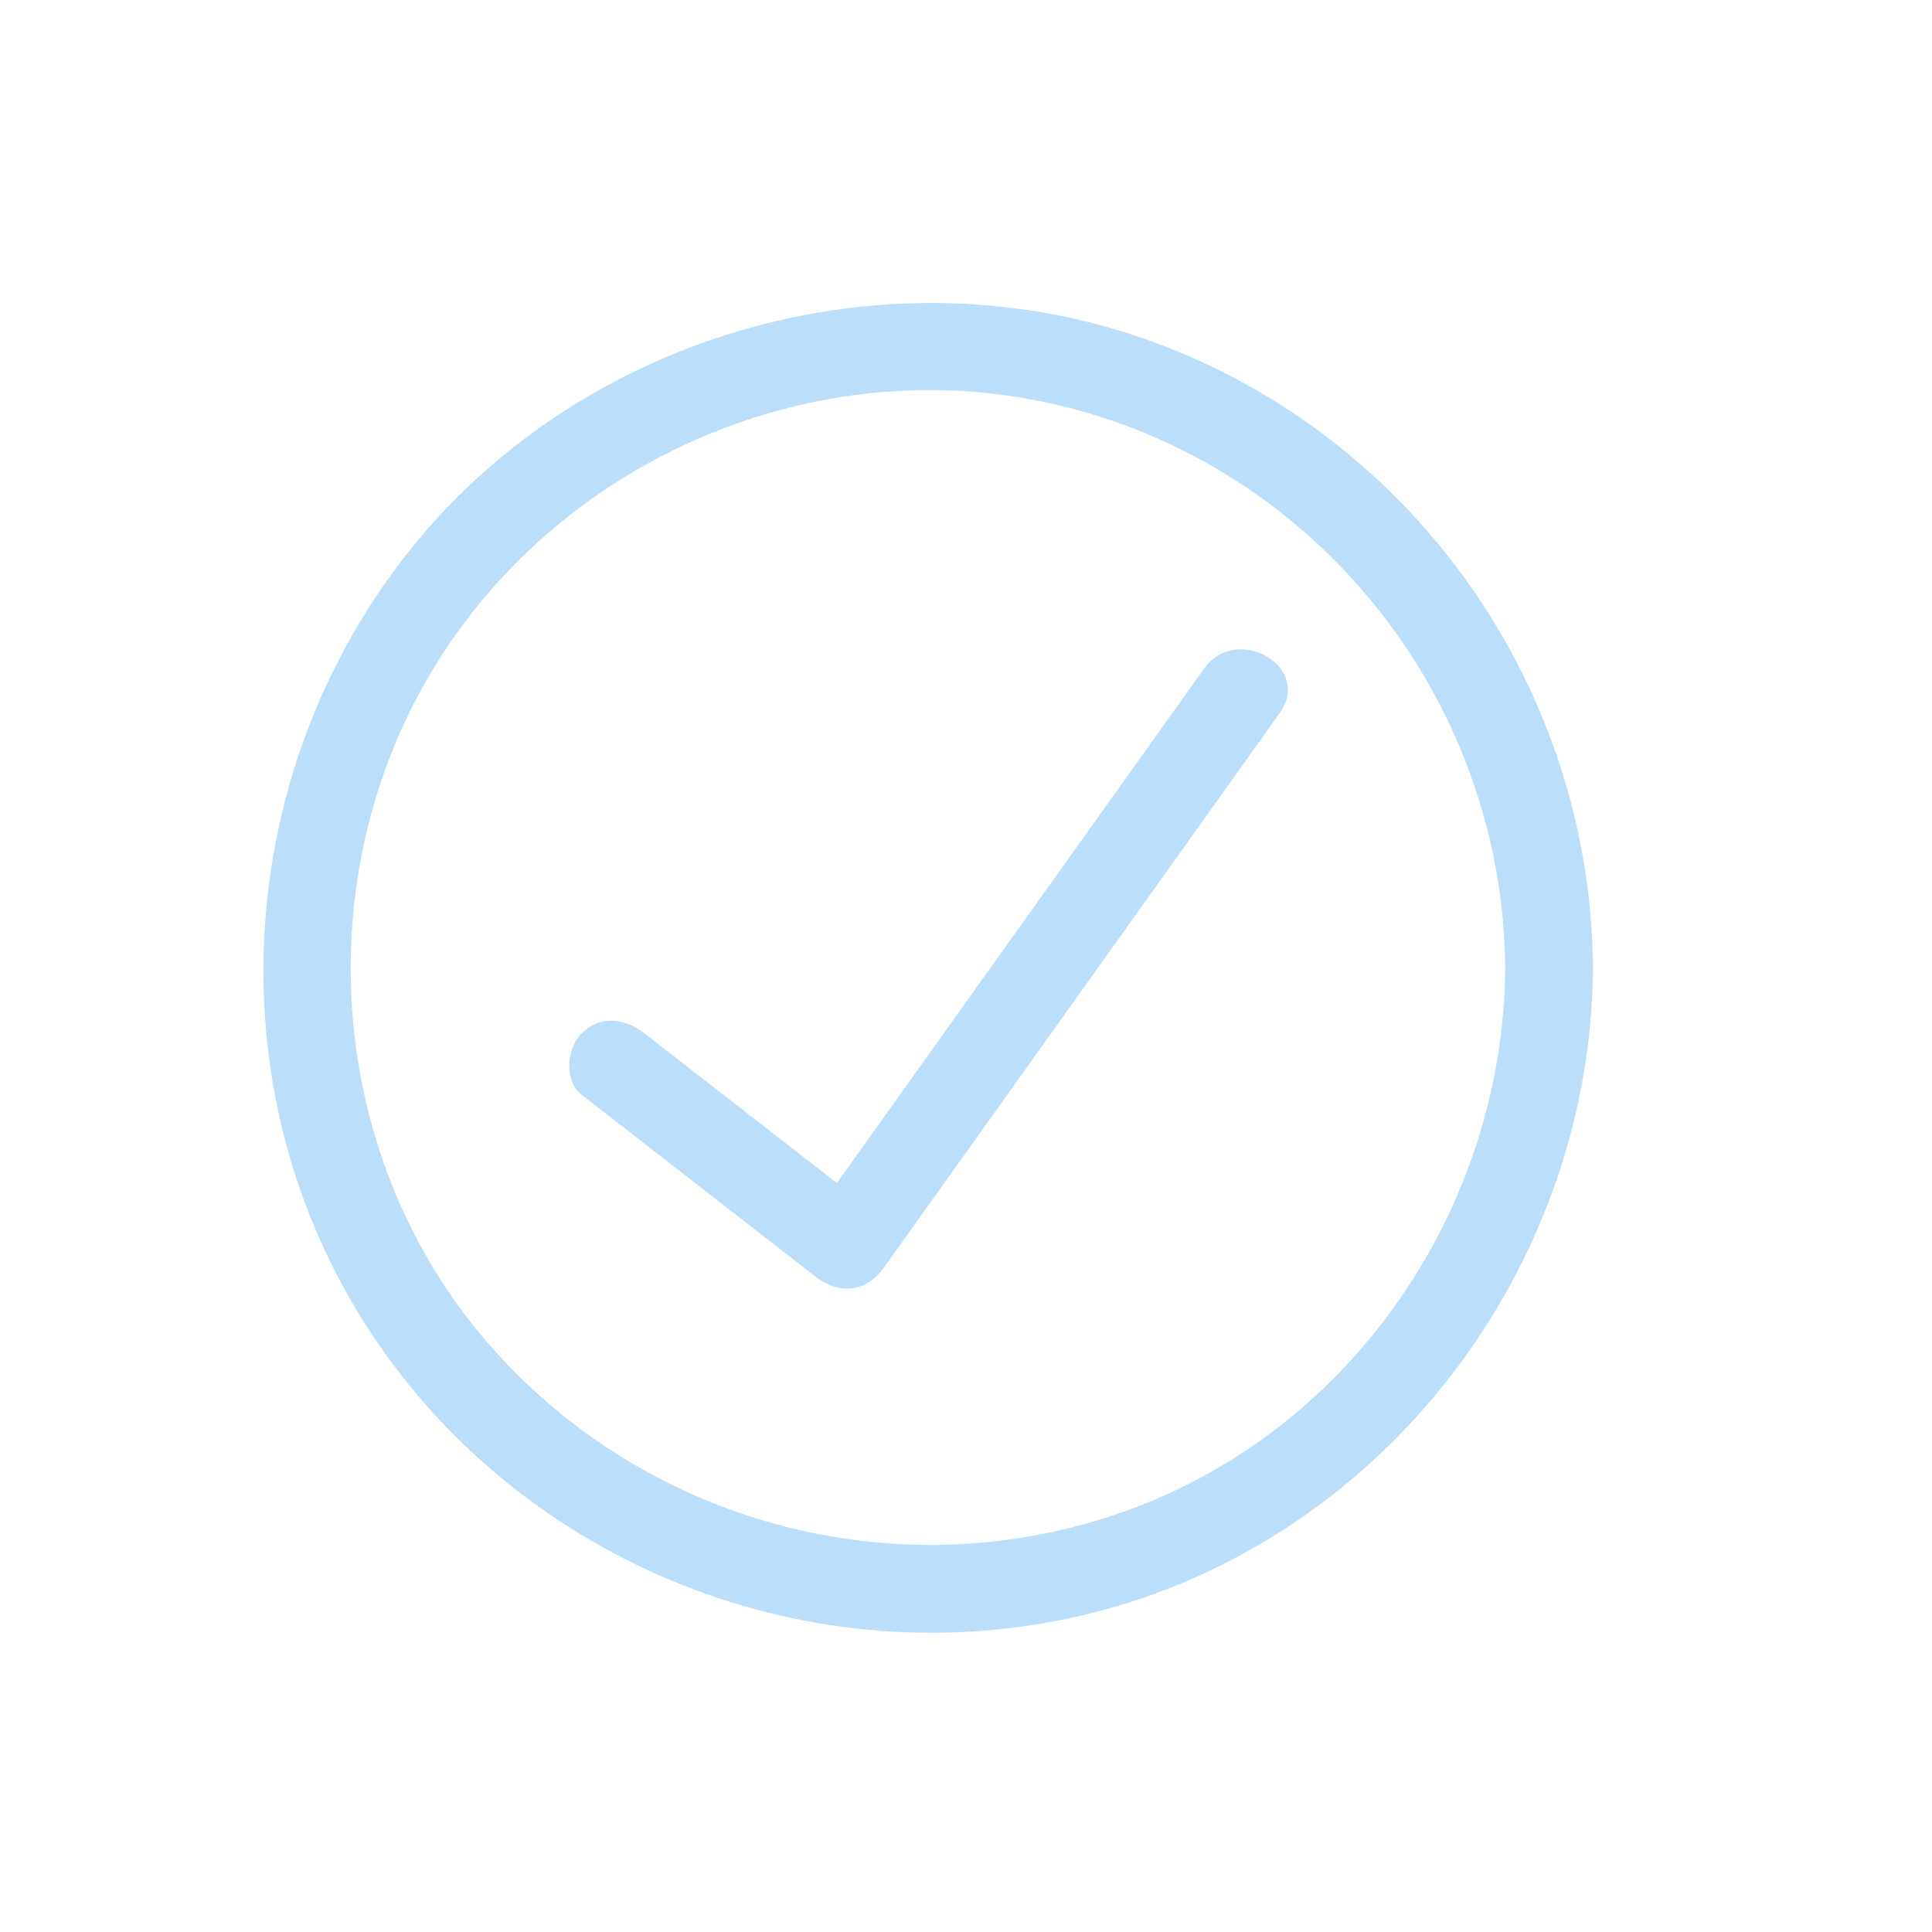 <svg width="20" height="20" viewBox="0 0 20 20" fill="none" xmlns="http://www.w3.org/2000/svg">
<path d="M11.947 3.543C9.245 2.548 6.076 3.426 4.268 5.664C2.467 7.894 2.206 11.084 3.687 13.555C5.179 16.042 8.129 17.333 10.969 16.773C14.162 16.143 16.464 13.248 16.491 10.021C16.467 7.137 14.657 4.541 11.947 3.543ZM11.658 15.64C9.274 16.497 6.591 15.757 4.973 13.812C3.379 11.893 3.194 9.075 4.472 6.945C5.755 4.805 8.326 3.653 10.778 4.155C13.556 4.724 15.559 7.194 15.582 10.021C15.562 12.497 14.008 14.795 11.658 15.64Z" fill="#BBDEFA"/>
<path d="M12.465 6.921C11.269 8.596 10.074 10.271 8.878 11.946C8.807 12.046 8.735 12.147 8.664 12.247C7.998 11.729 7.333 11.212 6.667 10.694C6.472 10.542 6.216 10.507 6.025 10.694C5.866 10.849 5.832 11.186 6.025 11.336C6.829 11.962 7.634 12.588 8.438 13.213C8.683 13.404 8.966 13.381 9.151 13.121C10.347 11.446 11.542 9.771 12.738 8.096L13.249 7.379C13.589 6.902 12.802 6.448 12.465 6.921Z" fill="#BBDEFA"/>
</svg>
